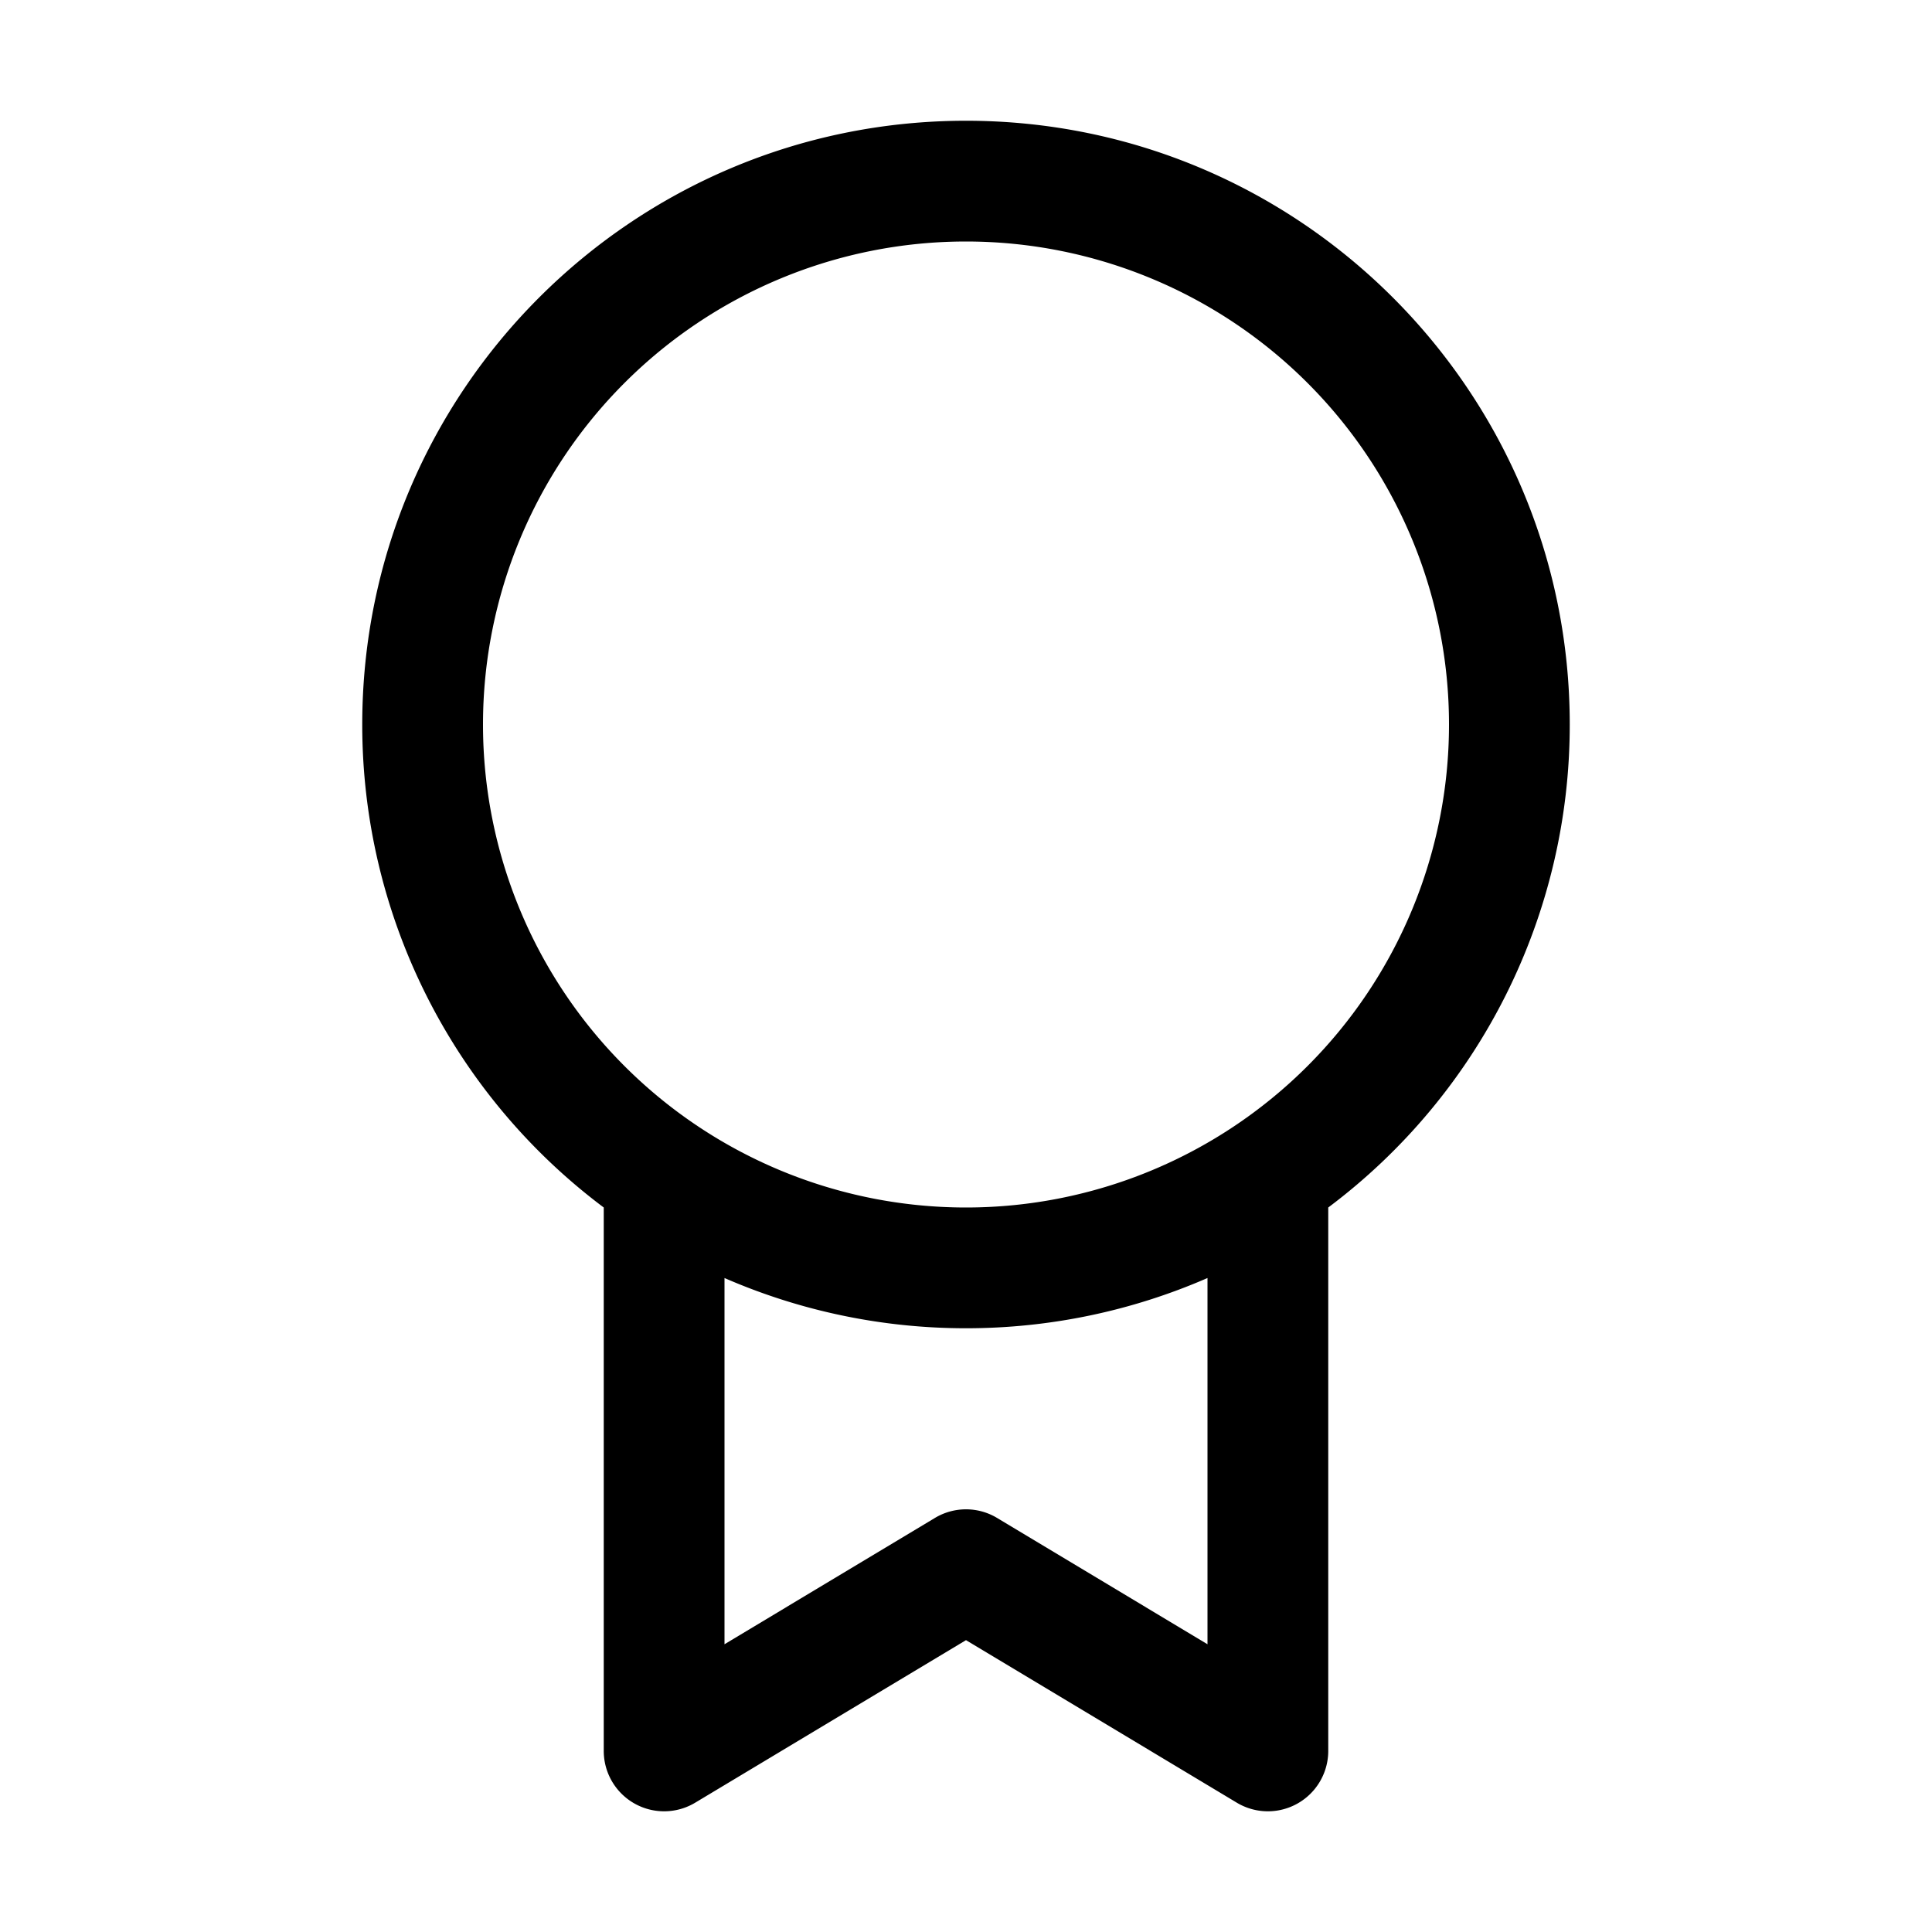 <svg xmlns="http://www.w3.org/2000/svg" width="3em" height="3em" viewBox="0 0 32 32"><path fill="currentColor" d="M16 2C10.477 2 6 6.477 6 12a9.99 9.99 0 0 0 4 8v9a1 1 0 0 0 1.515.858L16 27.166l4.485 2.692A1 1 0 0 0 22 29v-9a9.99 9.99 0 0 0 4-8c0-5.523-4.477-10-10-10M8 12a8 8 0 1 1 16 0a8 8 0 0 1-16 0m12 9.168v6.066l-3.485-2.092a1 1 0 0 0-1.03 0L12 27.234v-6.066A10 10 0 0 0 16 22a10 10 0 0 0 4-.832"/></svg>